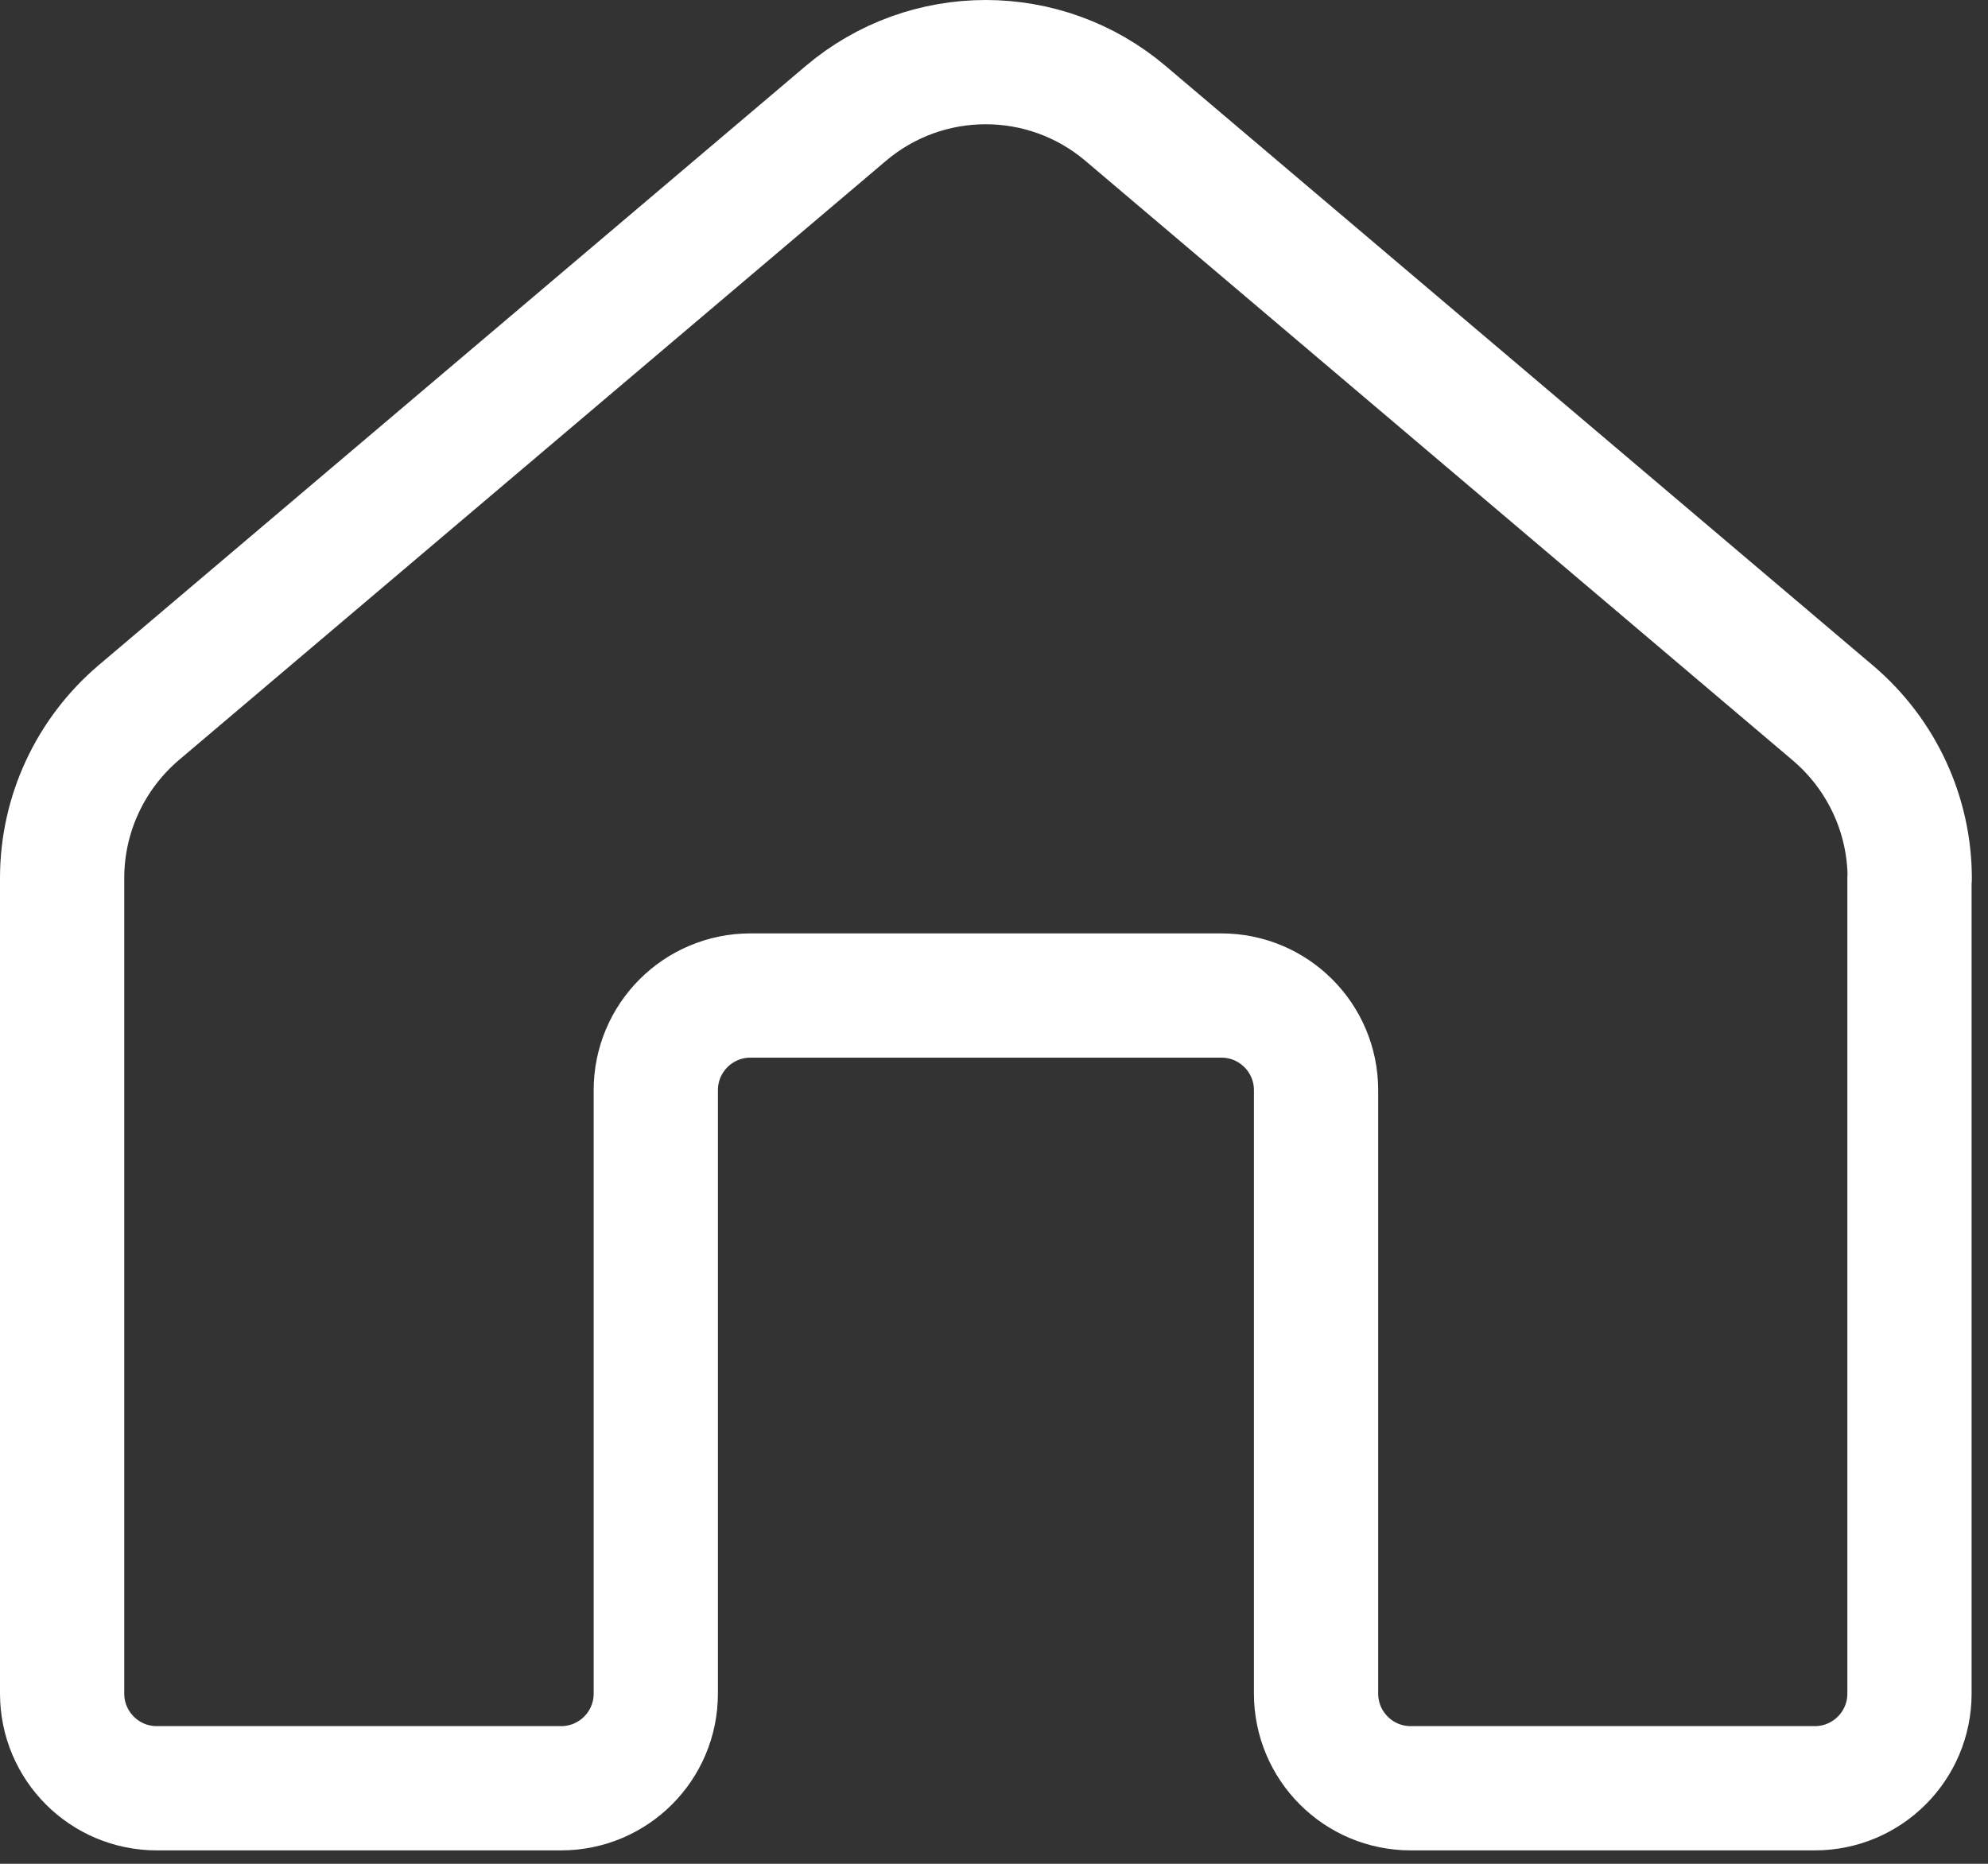 <svg width="80" height="75" viewBox="0 0 80 75" fill="none" xmlns="http://www.w3.org/2000/svg">
<rect x="0" y="0" width="80" height="75" fill="#333333" stroke="none"/>
<path d="M76.84 35.34V68.15C76.84 70.26 75.13 71.96 73.03 71.96H56.77C54.66 71.96 52.96 70.25 52.96 68.15V43.87C52.96 41.76 51.25 40.06 49.15 40.06H30.2C28.09 40.06 26.39 41.77 26.39 43.87V68.15C26.39 70.26 24.68 71.96 22.58 71.96H6.31C4.2 71.96 2.5 70.25 2.5 68.15V35.33C2.5 32.77 3.63 30.34 5.58 28.68L34.03 4.57C37.28 1.81 42.05 1.81 45.3 4.57L73.77 28.7C75.72 30.36 76.85 32.79 76.85 35.35L76.84 35.34Z" stroke="white" stroke-width="5" stroke-linecap="round" stroke-linejoin="round"/>
</svg>
